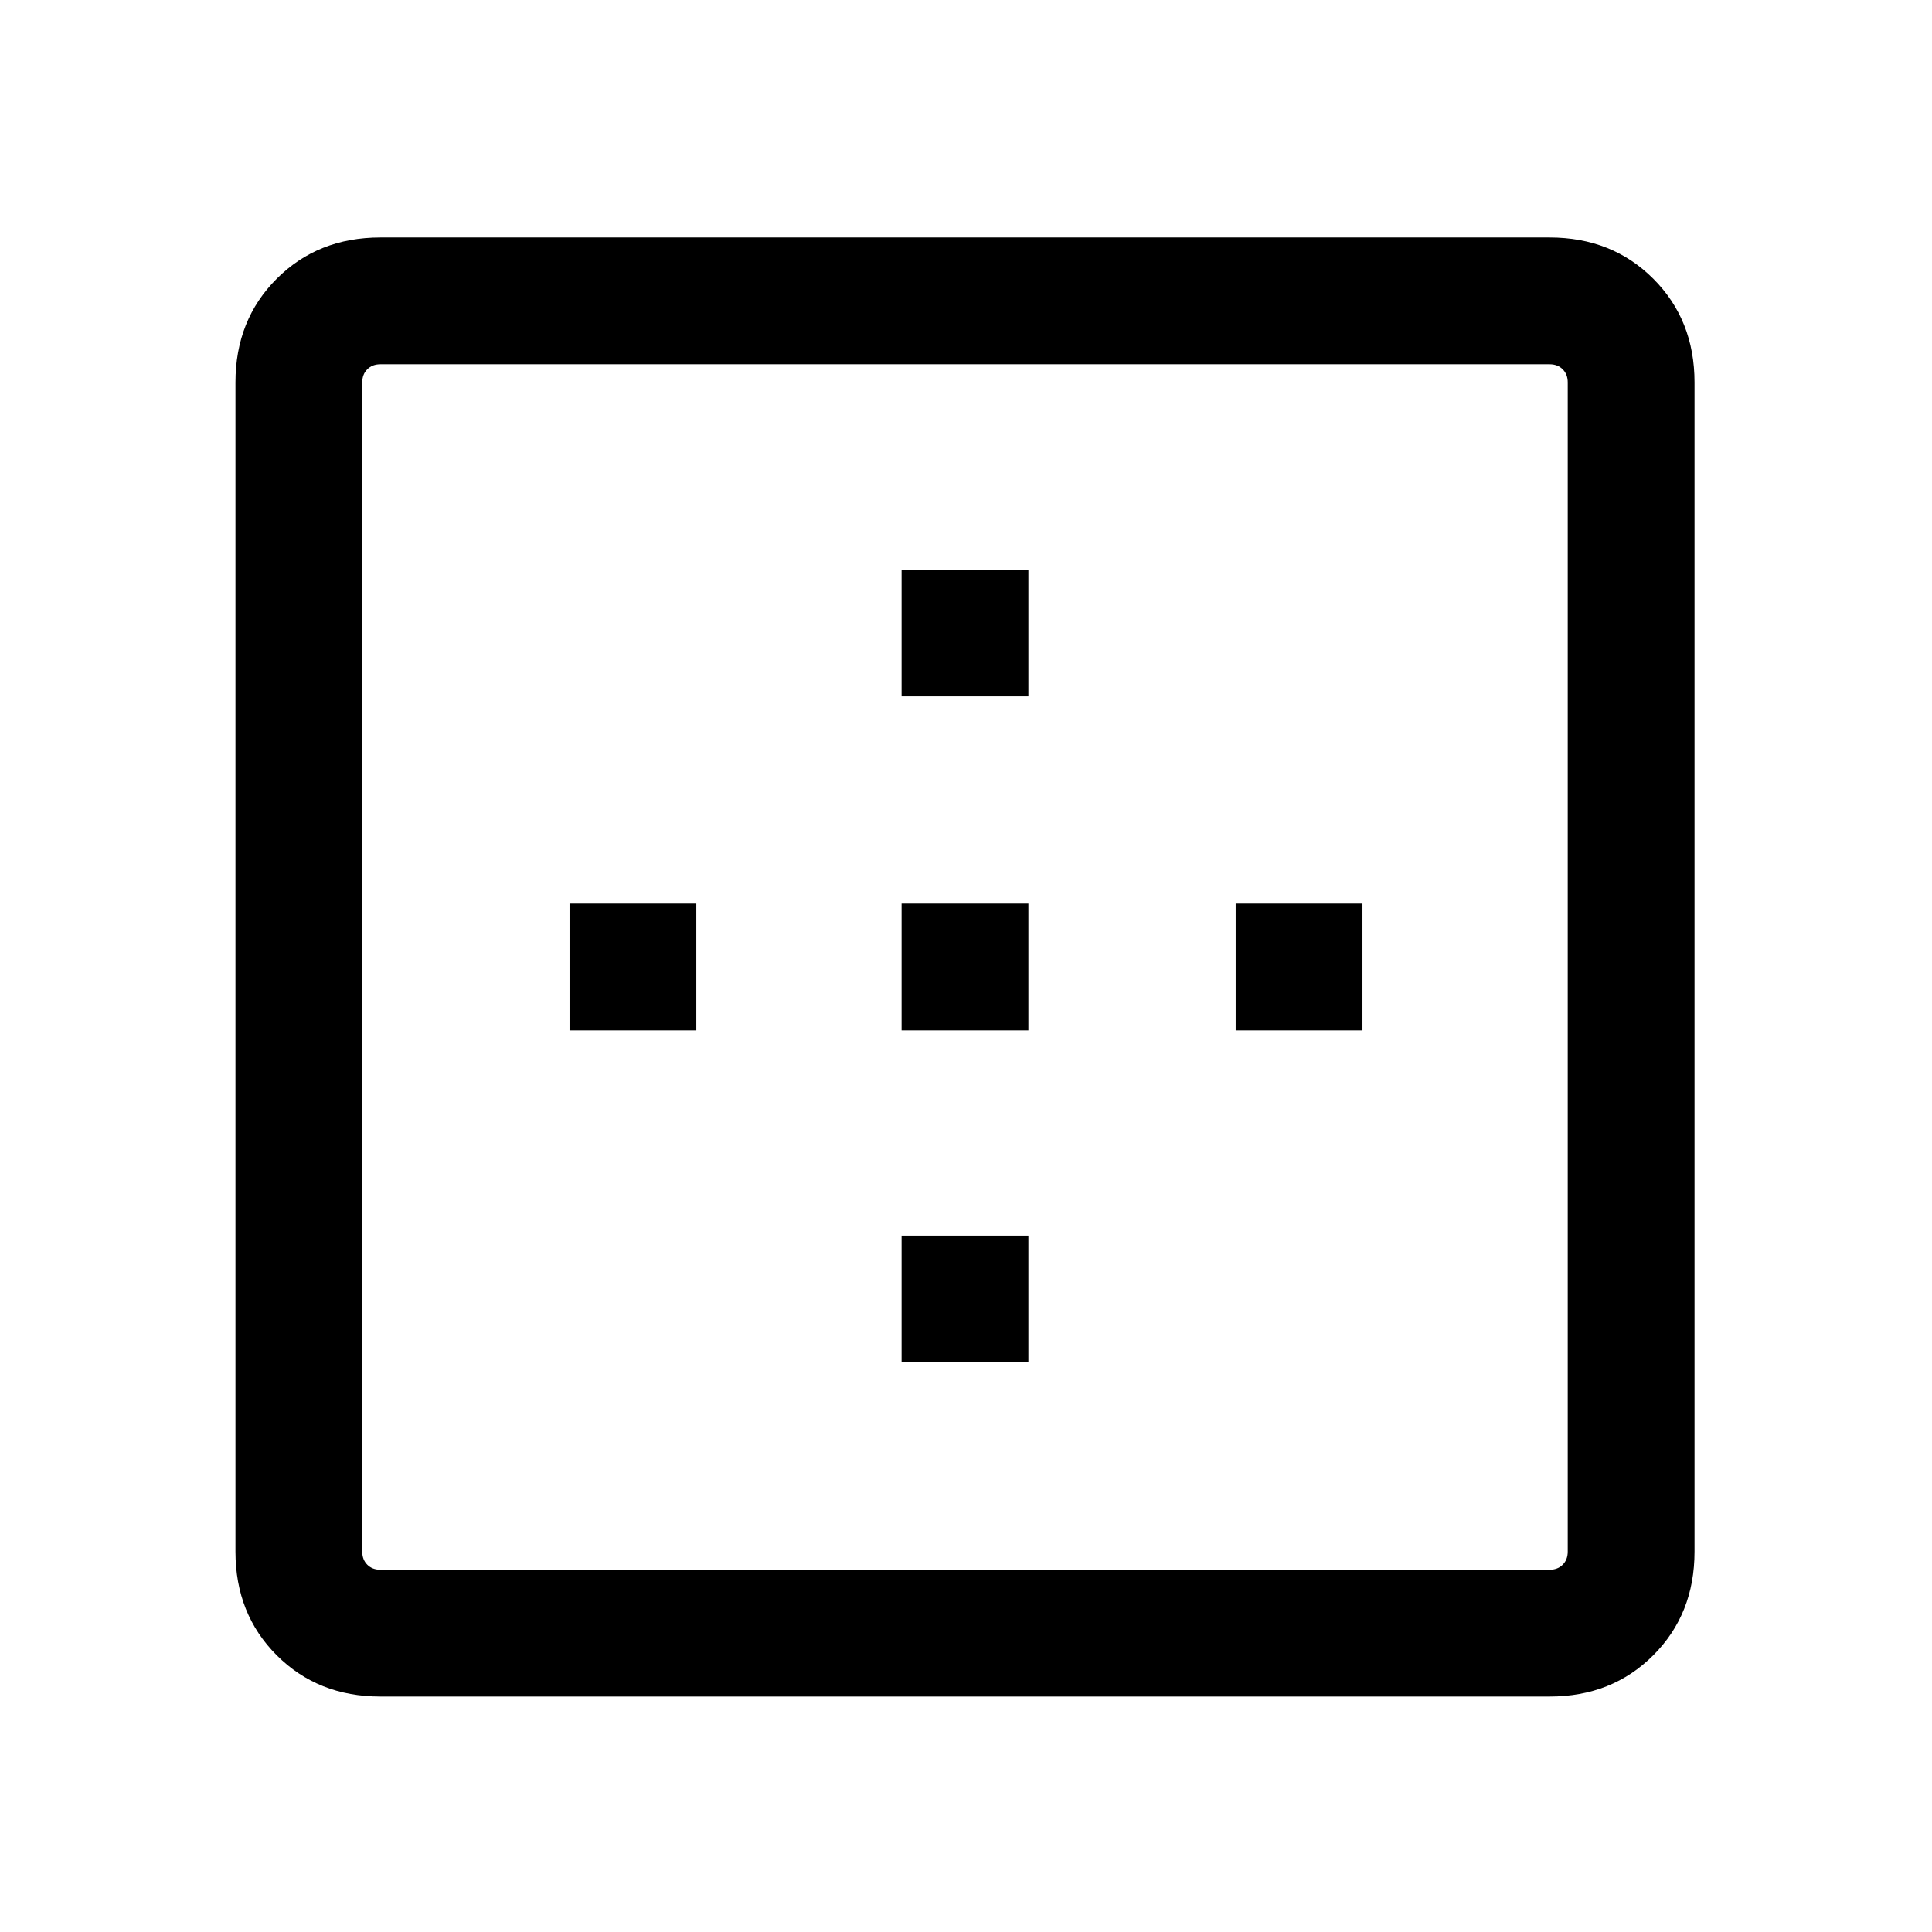 <svg xmlns="http://www.w3.org/2000/svg" height="48" width="48"><path d="M22.4 17.3v-3.15h3.15v3.15Zm0 8.3v-3.15h3.15v3.15Zm8.3 0v-3.15h3.15v3.15ZM9.45 42.15q-1.55 0-2.575-1.025Q5.85 40.1 5.85 38.55V9.5q0-1.55 1.025-2.575Q7.9 5.9 9.45 5.9H38.5q1.55 0 2.575 1.025Q42.1 7.95 42.1 9.5v29.05q0 1.55-1.025 2.575Q40.05 42.15 38.5 42.15Zm0-3.15H38.5q.2 0 .325-.125t.125-.325V9.5q0-.2-.125-.325T38.5 9.05H9.45q-.2 0-.325.125T9 9.5v29.05q0 .2.125.325T9.45 39Zm12.95-5.15V30.7h3.15v3.15Zm-8.25-8.25v-3.15h3.15v3.15Z"/></svg>